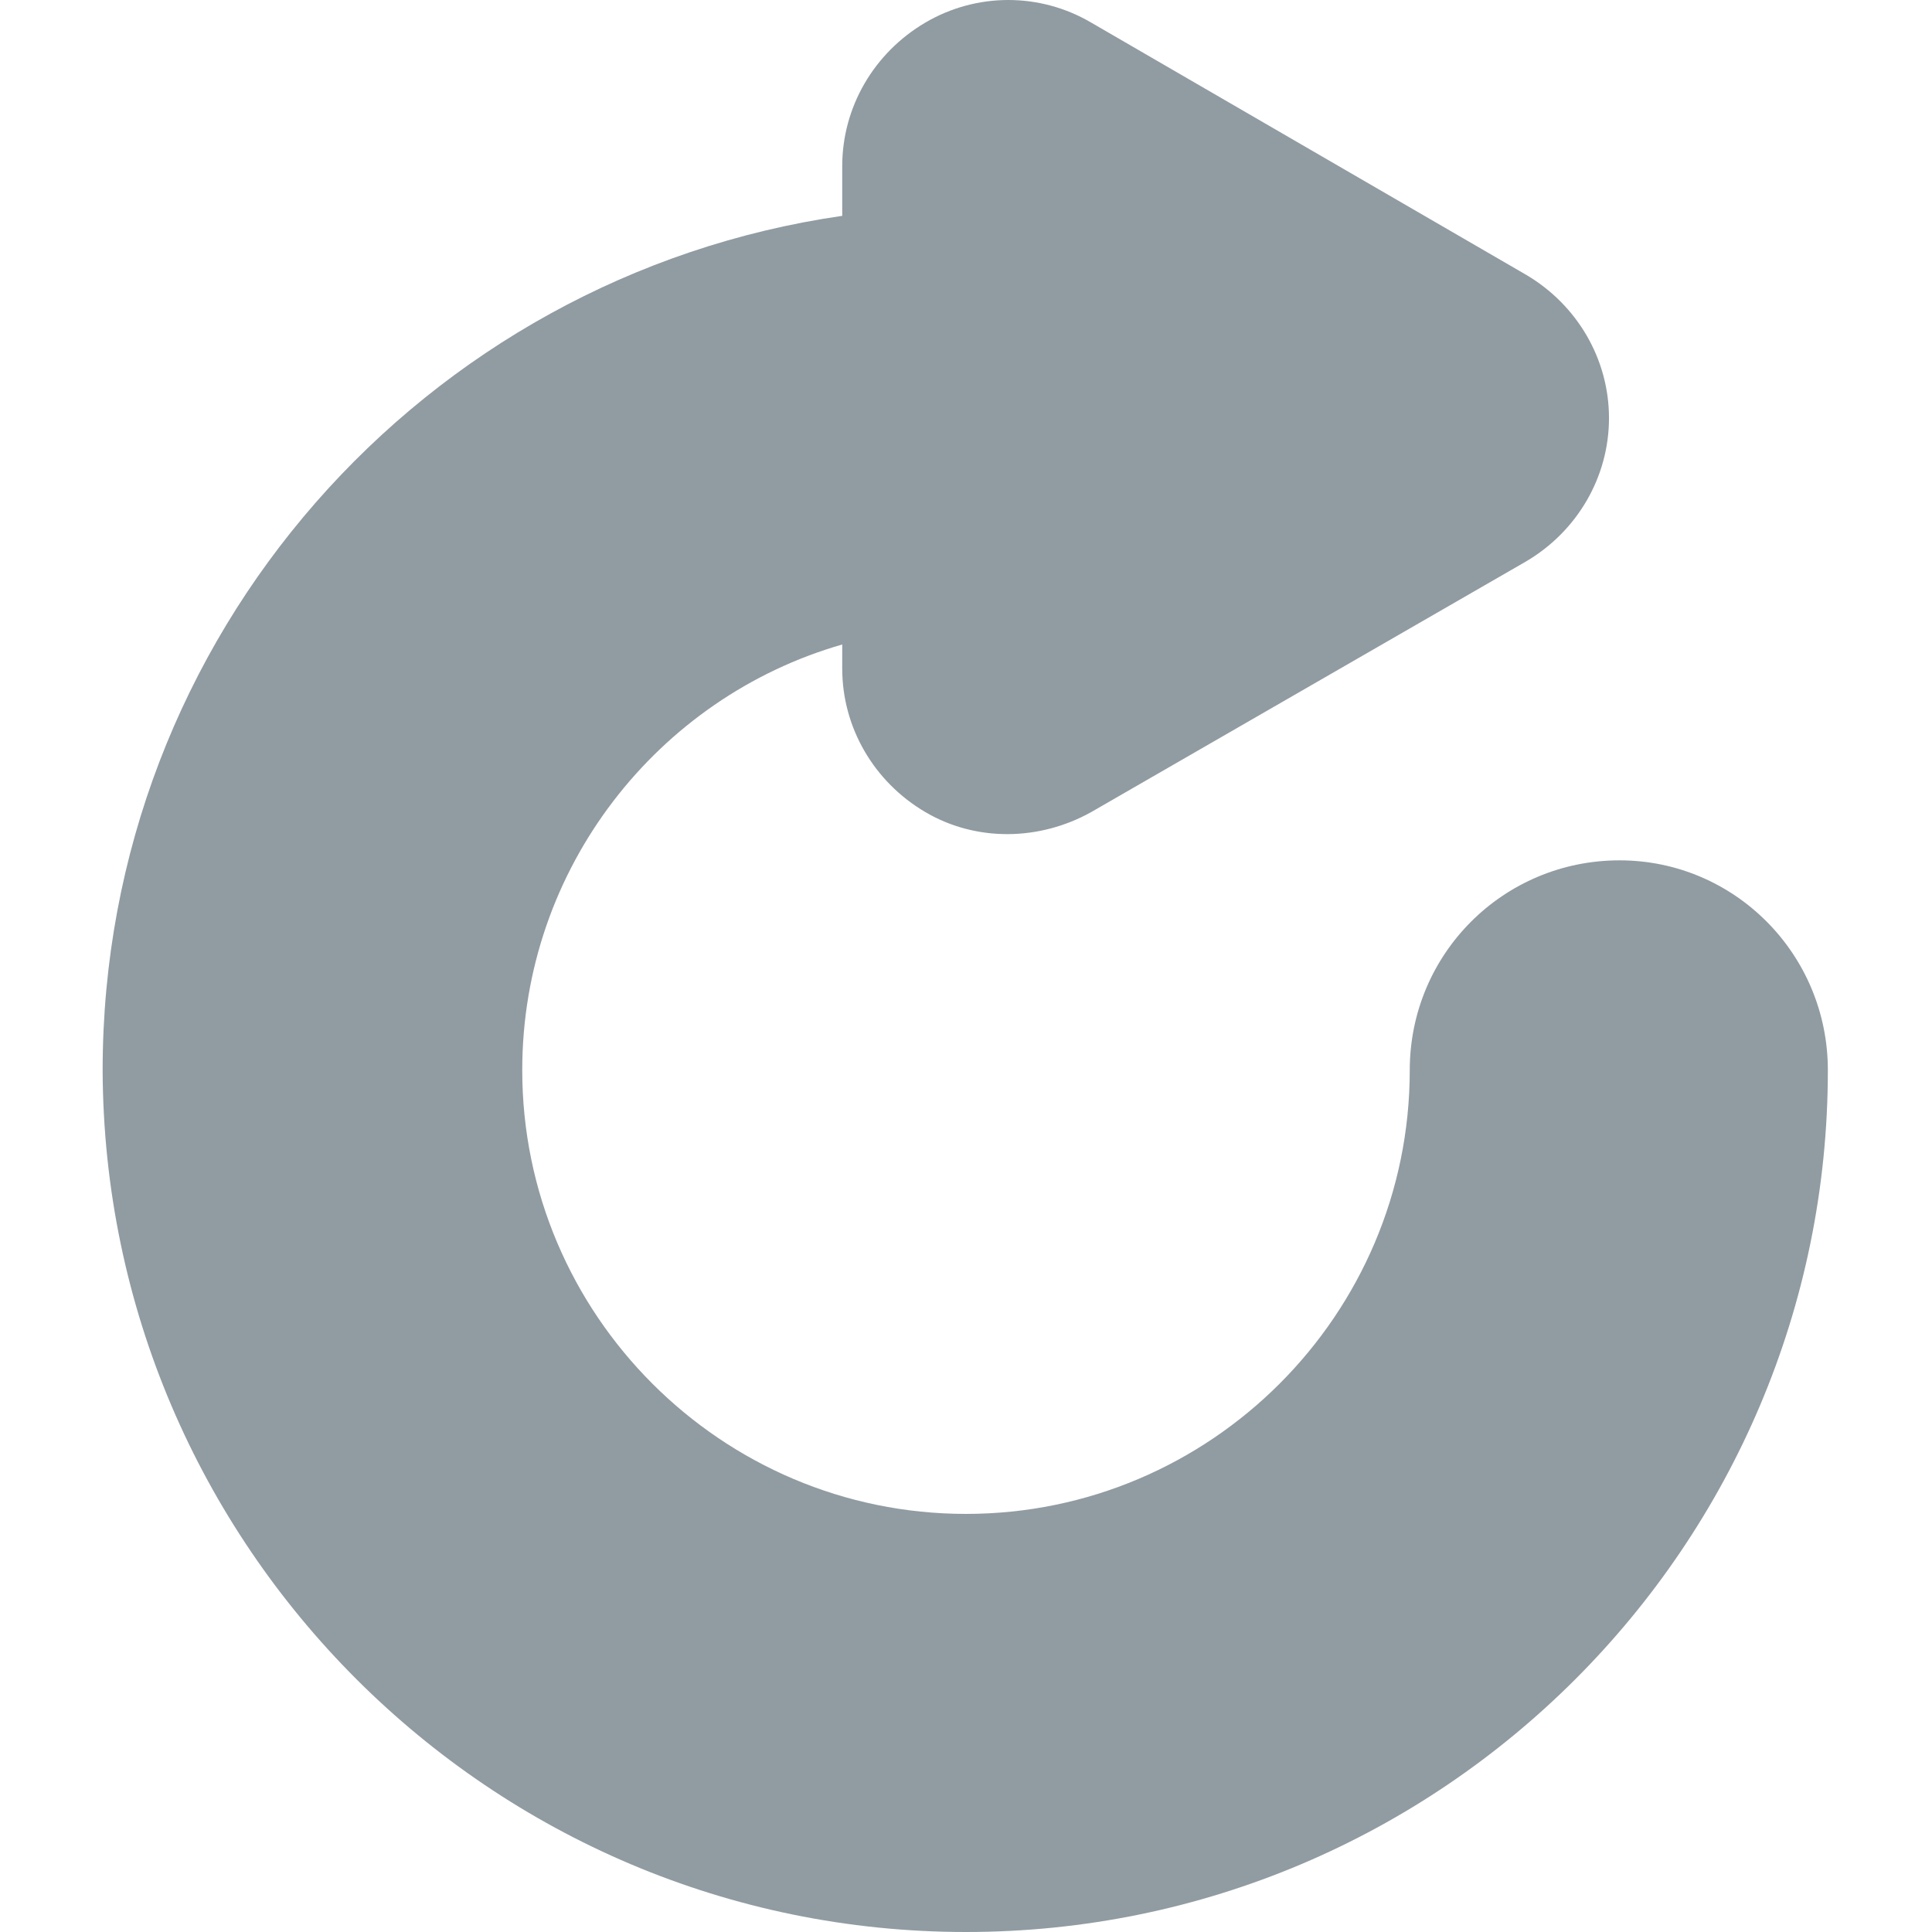 <?xml version="1.0" encoding="utf-8"?>
<!-- Generator: Adobe Illustrator 24.1.1, SVG Export Plug-In . SVG Version: 6.00 Build 0)  -->
<svg version="1.1" id="Layer_1" xmlns="http://www.w3.org/2000/svg" xmlns:xlink="http://www.w3.org/1999/xlink" x="0px" y="0px"
	 viewBox="0 0 128 128" style="enable-background:new 0 0 128 128;" xml:space="preserve">
<style type="text/css">
	.st0{fill:#919CA2;}
</style>
<g>
	<g>
		<path class="st0" d="M107.3,57c-7.7,0-13.9,6.2-13.9,13.9c0,16.2-13.2,29.4-29.4,29.4S34.6,87.1,34.6,70.9
			c0-13.4,9-24.7,21.2-28.2v1.6c0,3.9,2.1,7.5,5.5,9.5c3.4,2,7.6,1.9,11,0l28.8-16.6c3.4-2,5.5-5.6,5.5-9.5c0-3.9-2.1-7.5-5.5-9.5
			L72.3,1.5c-3.4-2-7.6-2-11,0c-3.4,2-5.5,5.6-5.5,9.5v3.3c-27.7,4-49,27.8-49,56.6C6.9,102.4,32.5,128,64,128s57.1-25.6,57.1-57.1
			C121.1,63.2,114.9,57,107.3,57z"/>
	</g>
</g>
</svg>
